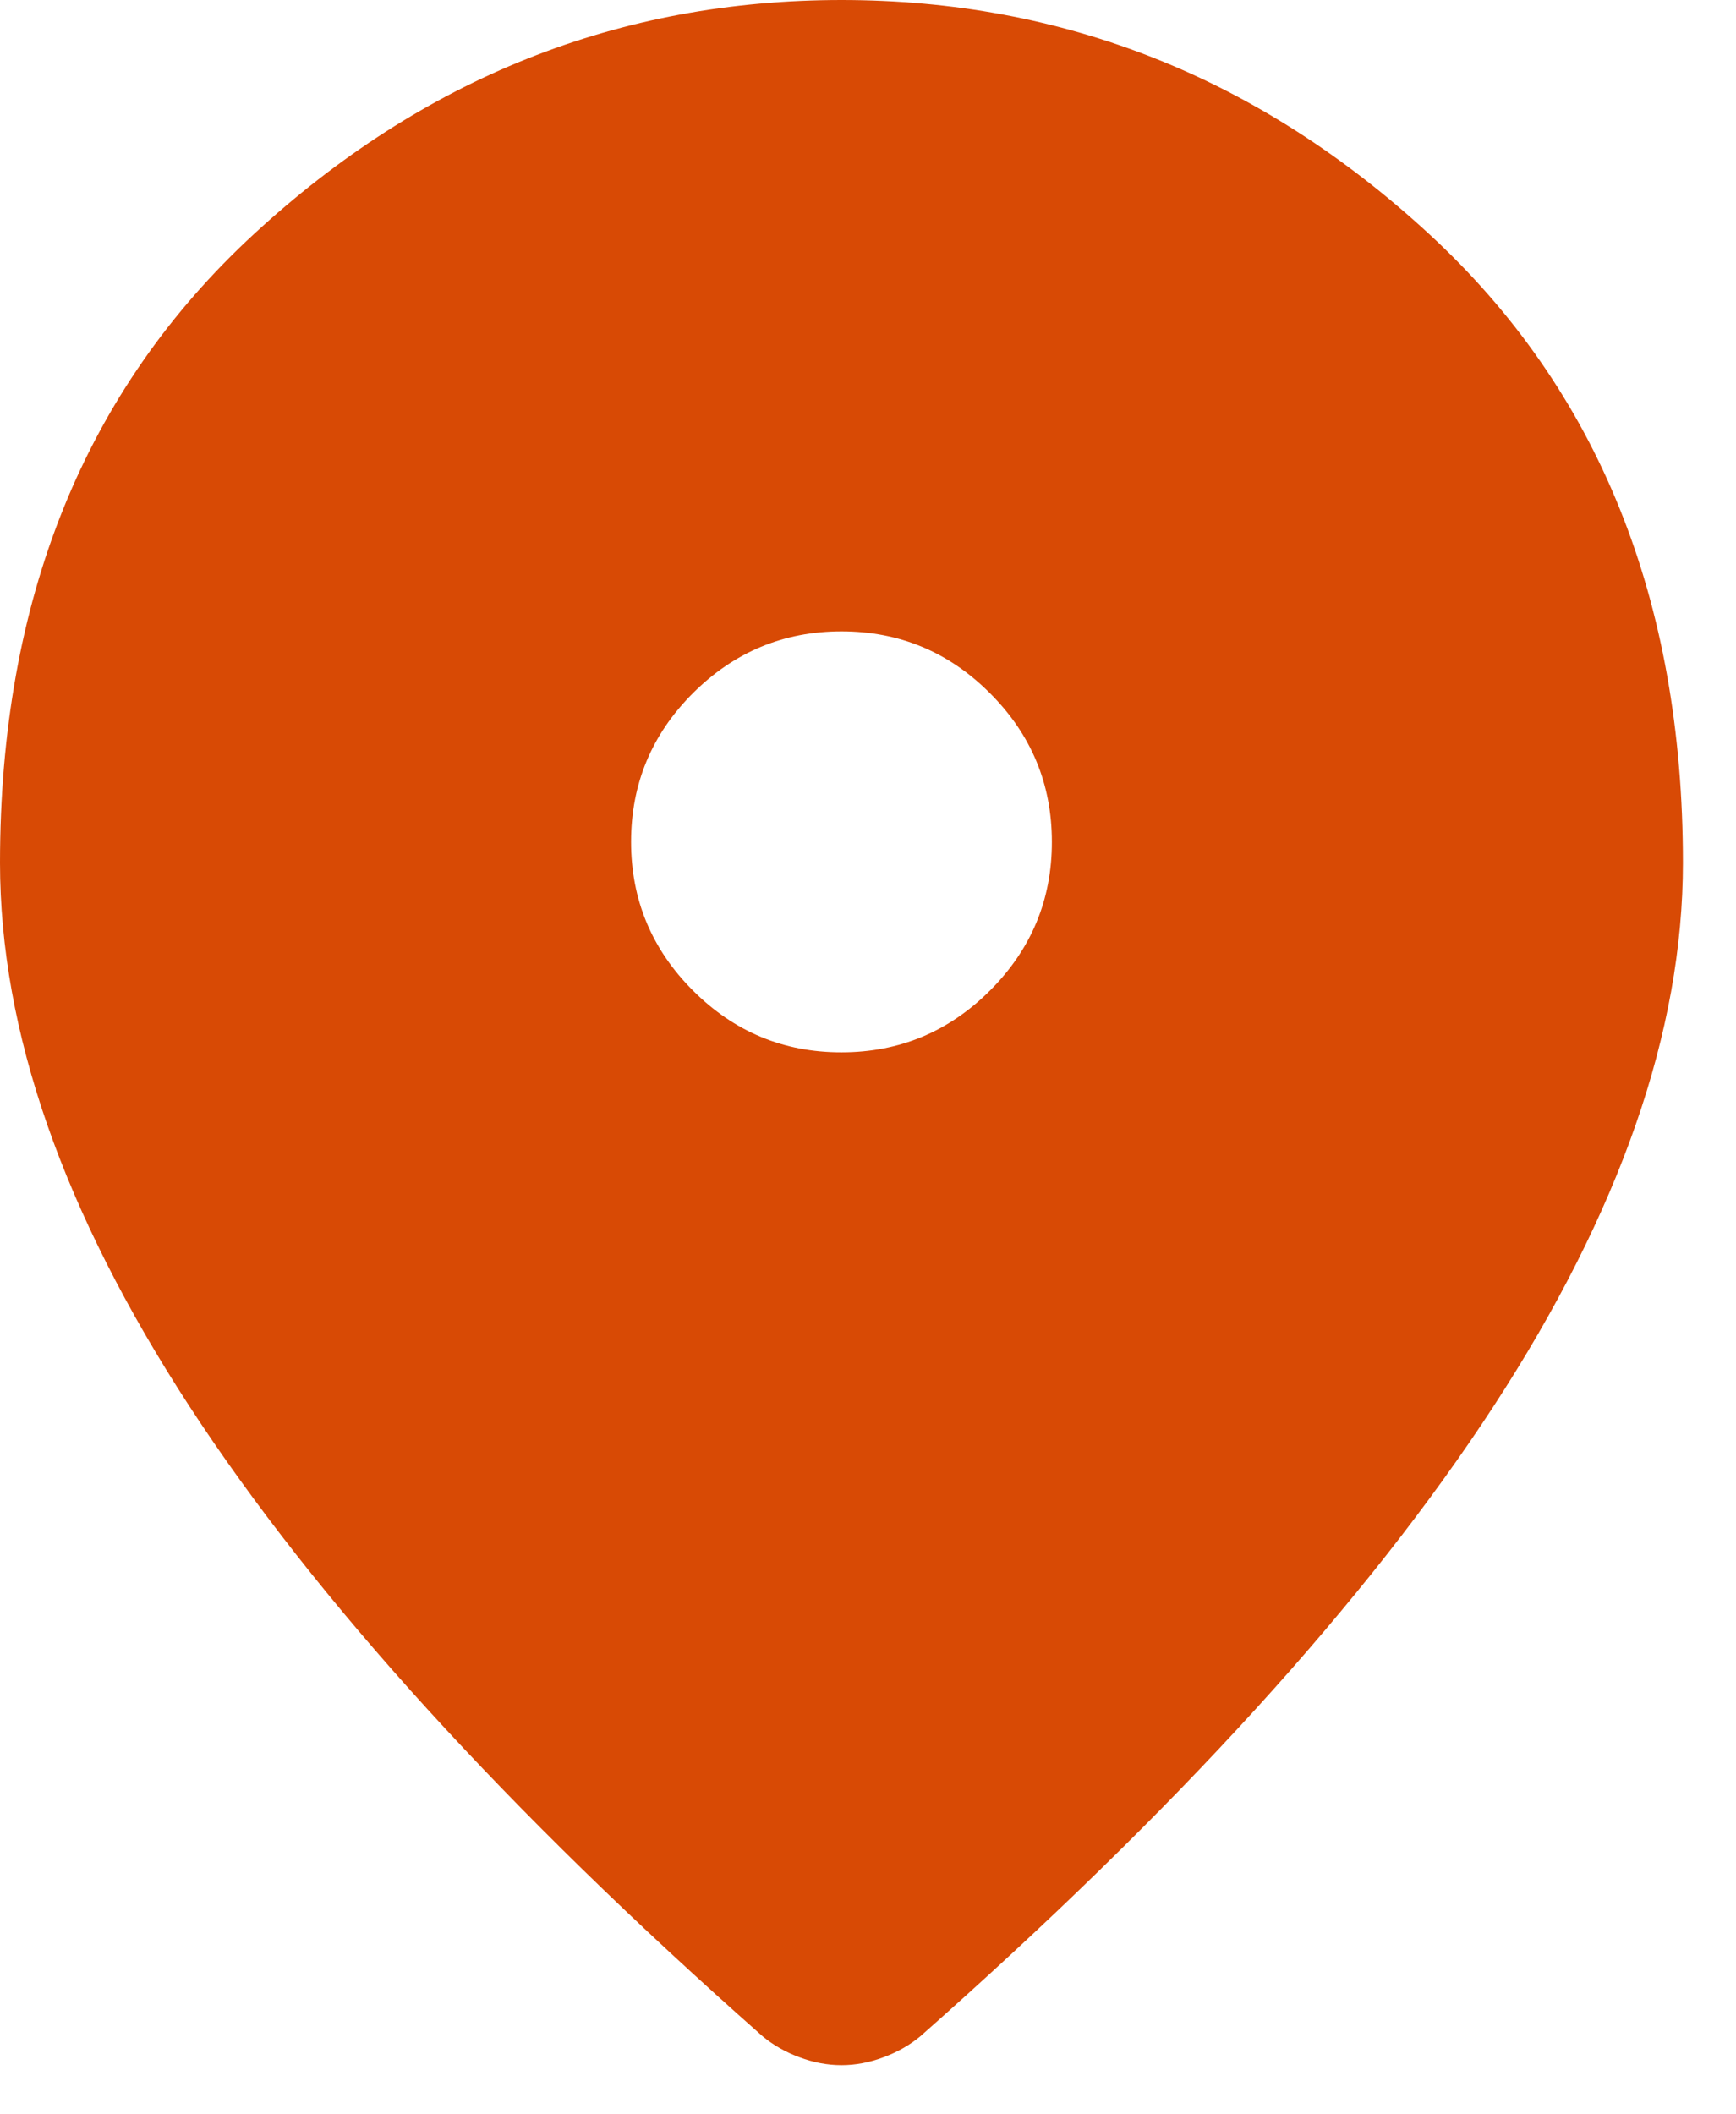 <svg width="23" height="28" viewBox="0 0 23 28" fill="none" xmlns="http://www.w3.org/2000/svg">
<path d="M11.149 13.936C11.915 13.936 12.572 13.663 13.118 13.116C13.664 12.57 13.937 11.914 13.936 11.149C13.936 10.382 13.663 9.726 13.116 9.18C12.57 8.633 11.914 8.361 11.149 8.361C10.382 8.361 9.726 8.635 9.179 9.181C8.633 9.727 8.361 10.383 8.361 11.149C8.361 11.915 8.635 12.572 9.181 13.118C9.727 13.664 10.383 13.937 11.149 13.936ZM11.149 27.349C10.963 27.349 10.777 27.314 10.591 27.244C10.405 27.175 10.243 27.082 10.103 26.966C6.712 23.97 4.181 21.188 2.508 18.621C0.836 16.054 0 13.656 0 11.427C0 7.943 1.121 5.168 3.363 3.101C5.604 1.034 8.2 0 11.149 0C14.098 0 16.694 1.034 18.936 3.101C21.178 5.168 22.298 7.943 22.297 11.427C22.297 13.657 21.461 16.055 19.789 18.622C18.116 21.189 15.585 23.971 12.194 26.966C12.054 27.082 11.892 27.175 11.706 27.244C11.52 27.314 11.334 27.349 11.149 27.349Z" fill="#D84A05"/>
</svg>
